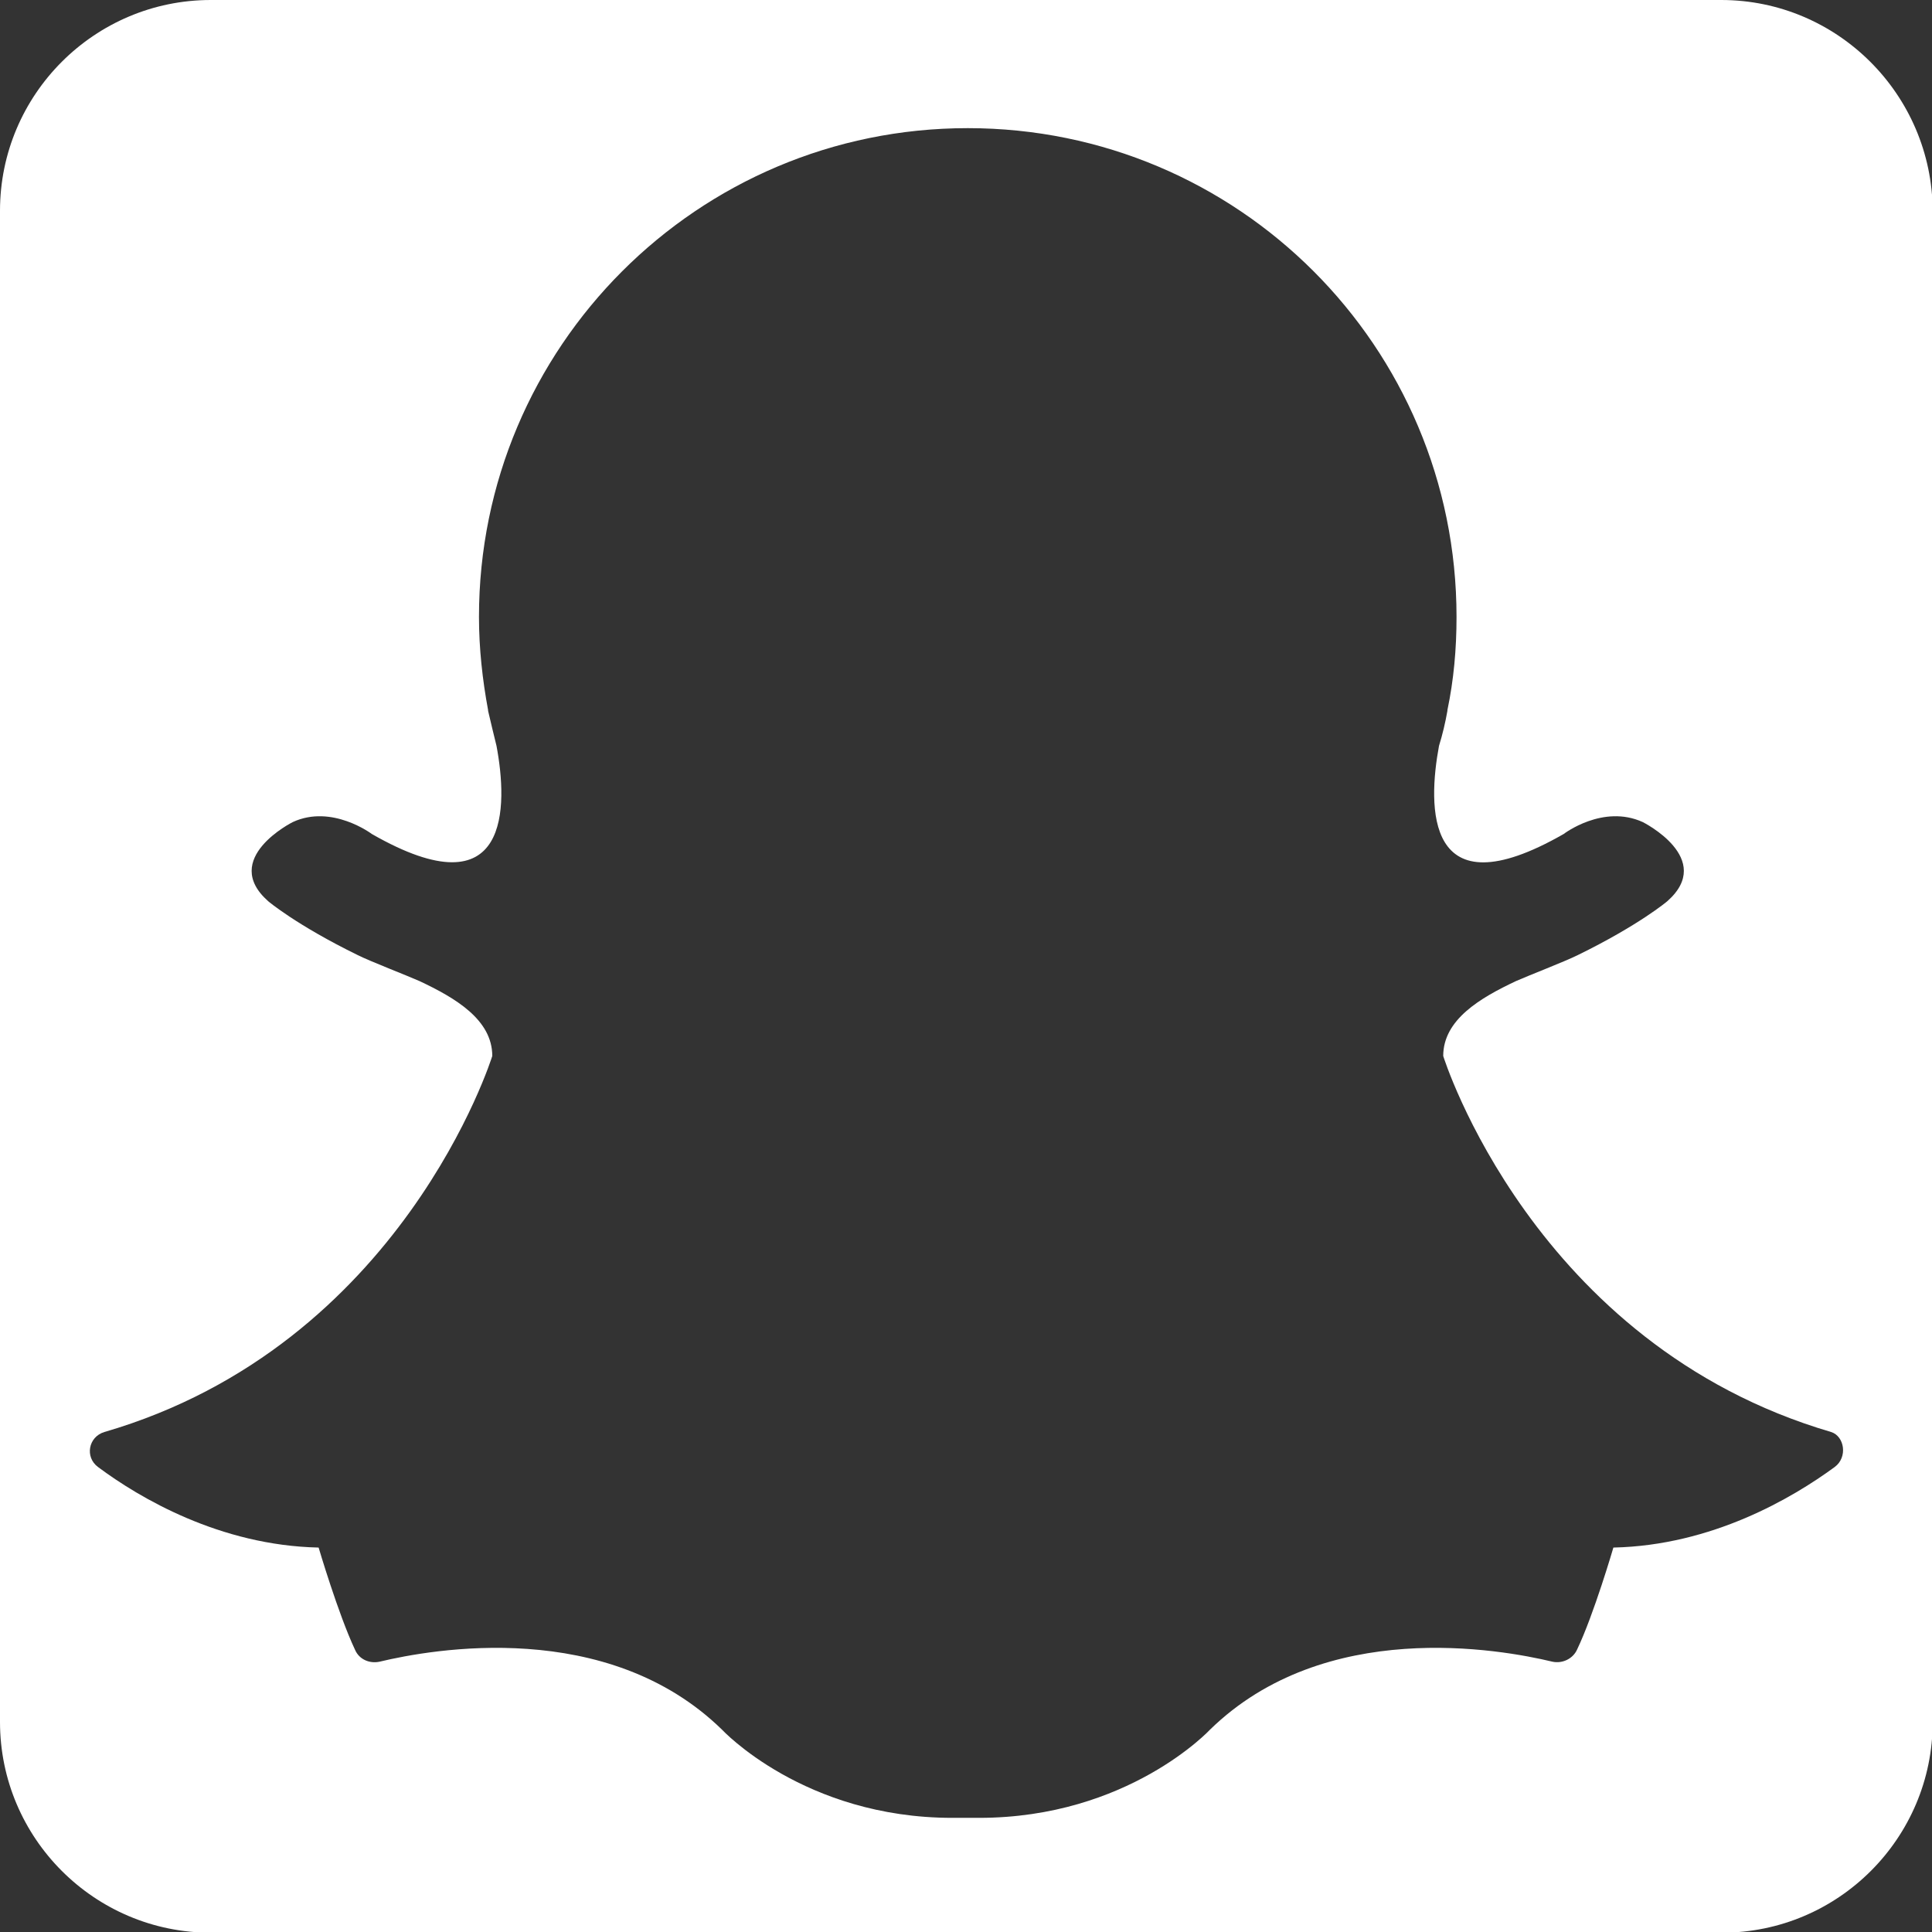 <?xml version="1.0" encoding="utf-8"?>
<!-- Generator: Adobe Illustrator 24.0.2, SVG Export Plug-In . SVG Version: 6.00 Build 0)  -->
<svg version="1.1" id="Capa_1" xmlns="http://www.w3.org/2000/svg" xmlns:xlink="http://www.w3.org/1999/xlink" x="0px" y="0px"
	 viewBox="0 0 275.9 275.9" style="enable-background:new 0 0 275.9 275.9;" xml:space="preserve">
<rect x="0" y="0" width="275.9" height="275.9" fill="#333333" stroke="none"/>
<style type="text/css">
	.st0{fill:#FFFFFF;}
</style>
<g>
	<path class="st0" d="M245.8,0H30.1C13.5,0,0,13.5,0,30.1v215.8c0,16.6,13.5,30.1,30.1,30.1h215.8c16.6,0,30.1-13.5,30.1-30.1V30.1
		C275.9,13.5,262.4,0,245.8,0z M262,209.5c-6,4.4-17.5,11.2-31.6,11.5c0,0-2.8,9.6-5.2,14.6c-0.6,1.3-2.1,2-3.5,1.7
		c-7.5-1.8-32.5-6.3-48.9,9.7c0,0-11.7,12.6-33,12.6c-0.7,0-1.3,0-1.9,0c-0.6,0-1.2,0-1.9,0c-21.2,0-32.9-12.6-32.9-12.6
		c-16.4-16-41.4-11.5-48.9-9.7c-1.4,0.3-2.9-0.3-3.5-1.7c-2.4-5.1-5.2-14.6-5.2-14.6c-14.1-0.3-25.6-7.1-31.5-11.5
		c-1.9-1.4-1.4-4.3,0.9-5c42.6-12.4,55.4-53.7,55.4-53.7c0-5.2-5.3-8.3-10.4-10.7c-1.8-0.8-7-2.8-8.8-3.7
		c-8.8-4.3-12.8-7.7-12.8-7.7c-6.9-6.1,3.5-11.3,3.5-11.3c5.6-2.6,11.3,1.7,11.3,1.7c19.9,11.4,19.4-4.1,17.8-12.6
		c-0.4-1.6-0.8-3.3-1.2-5c0,0,0-0.1,0-0.1l0,0c-0.8-4.3-1.3-8.8-1.3-13.3c0-38.5,31.2-69.8,69.8-69.8c38.6,0,69.8,31.2,69.8,69.8
		c0,4.6-0.4,9-1.3,13.3l0,0c0,0,0,0,0,0.1c-0.3,1.7-0.7,3.4-1.2,5c-1.6,8.6-2.1,24,17.8,12.6c0,0,5.6-4.3,11.3-1.7
		c0,0,10.4,5.2,3.5,11.3c0,0-4,3.4-12.8,7.7c-1.8,0.9-7,2.9-8.8,3.7c-5.1,2.4-10.4,5.5-10.4,10.7c0,0,12.8,41.2,55.4,53.7
		C263.4,205.1,263.9,208.1,262,209.5z"/>
</g>
</svg>
